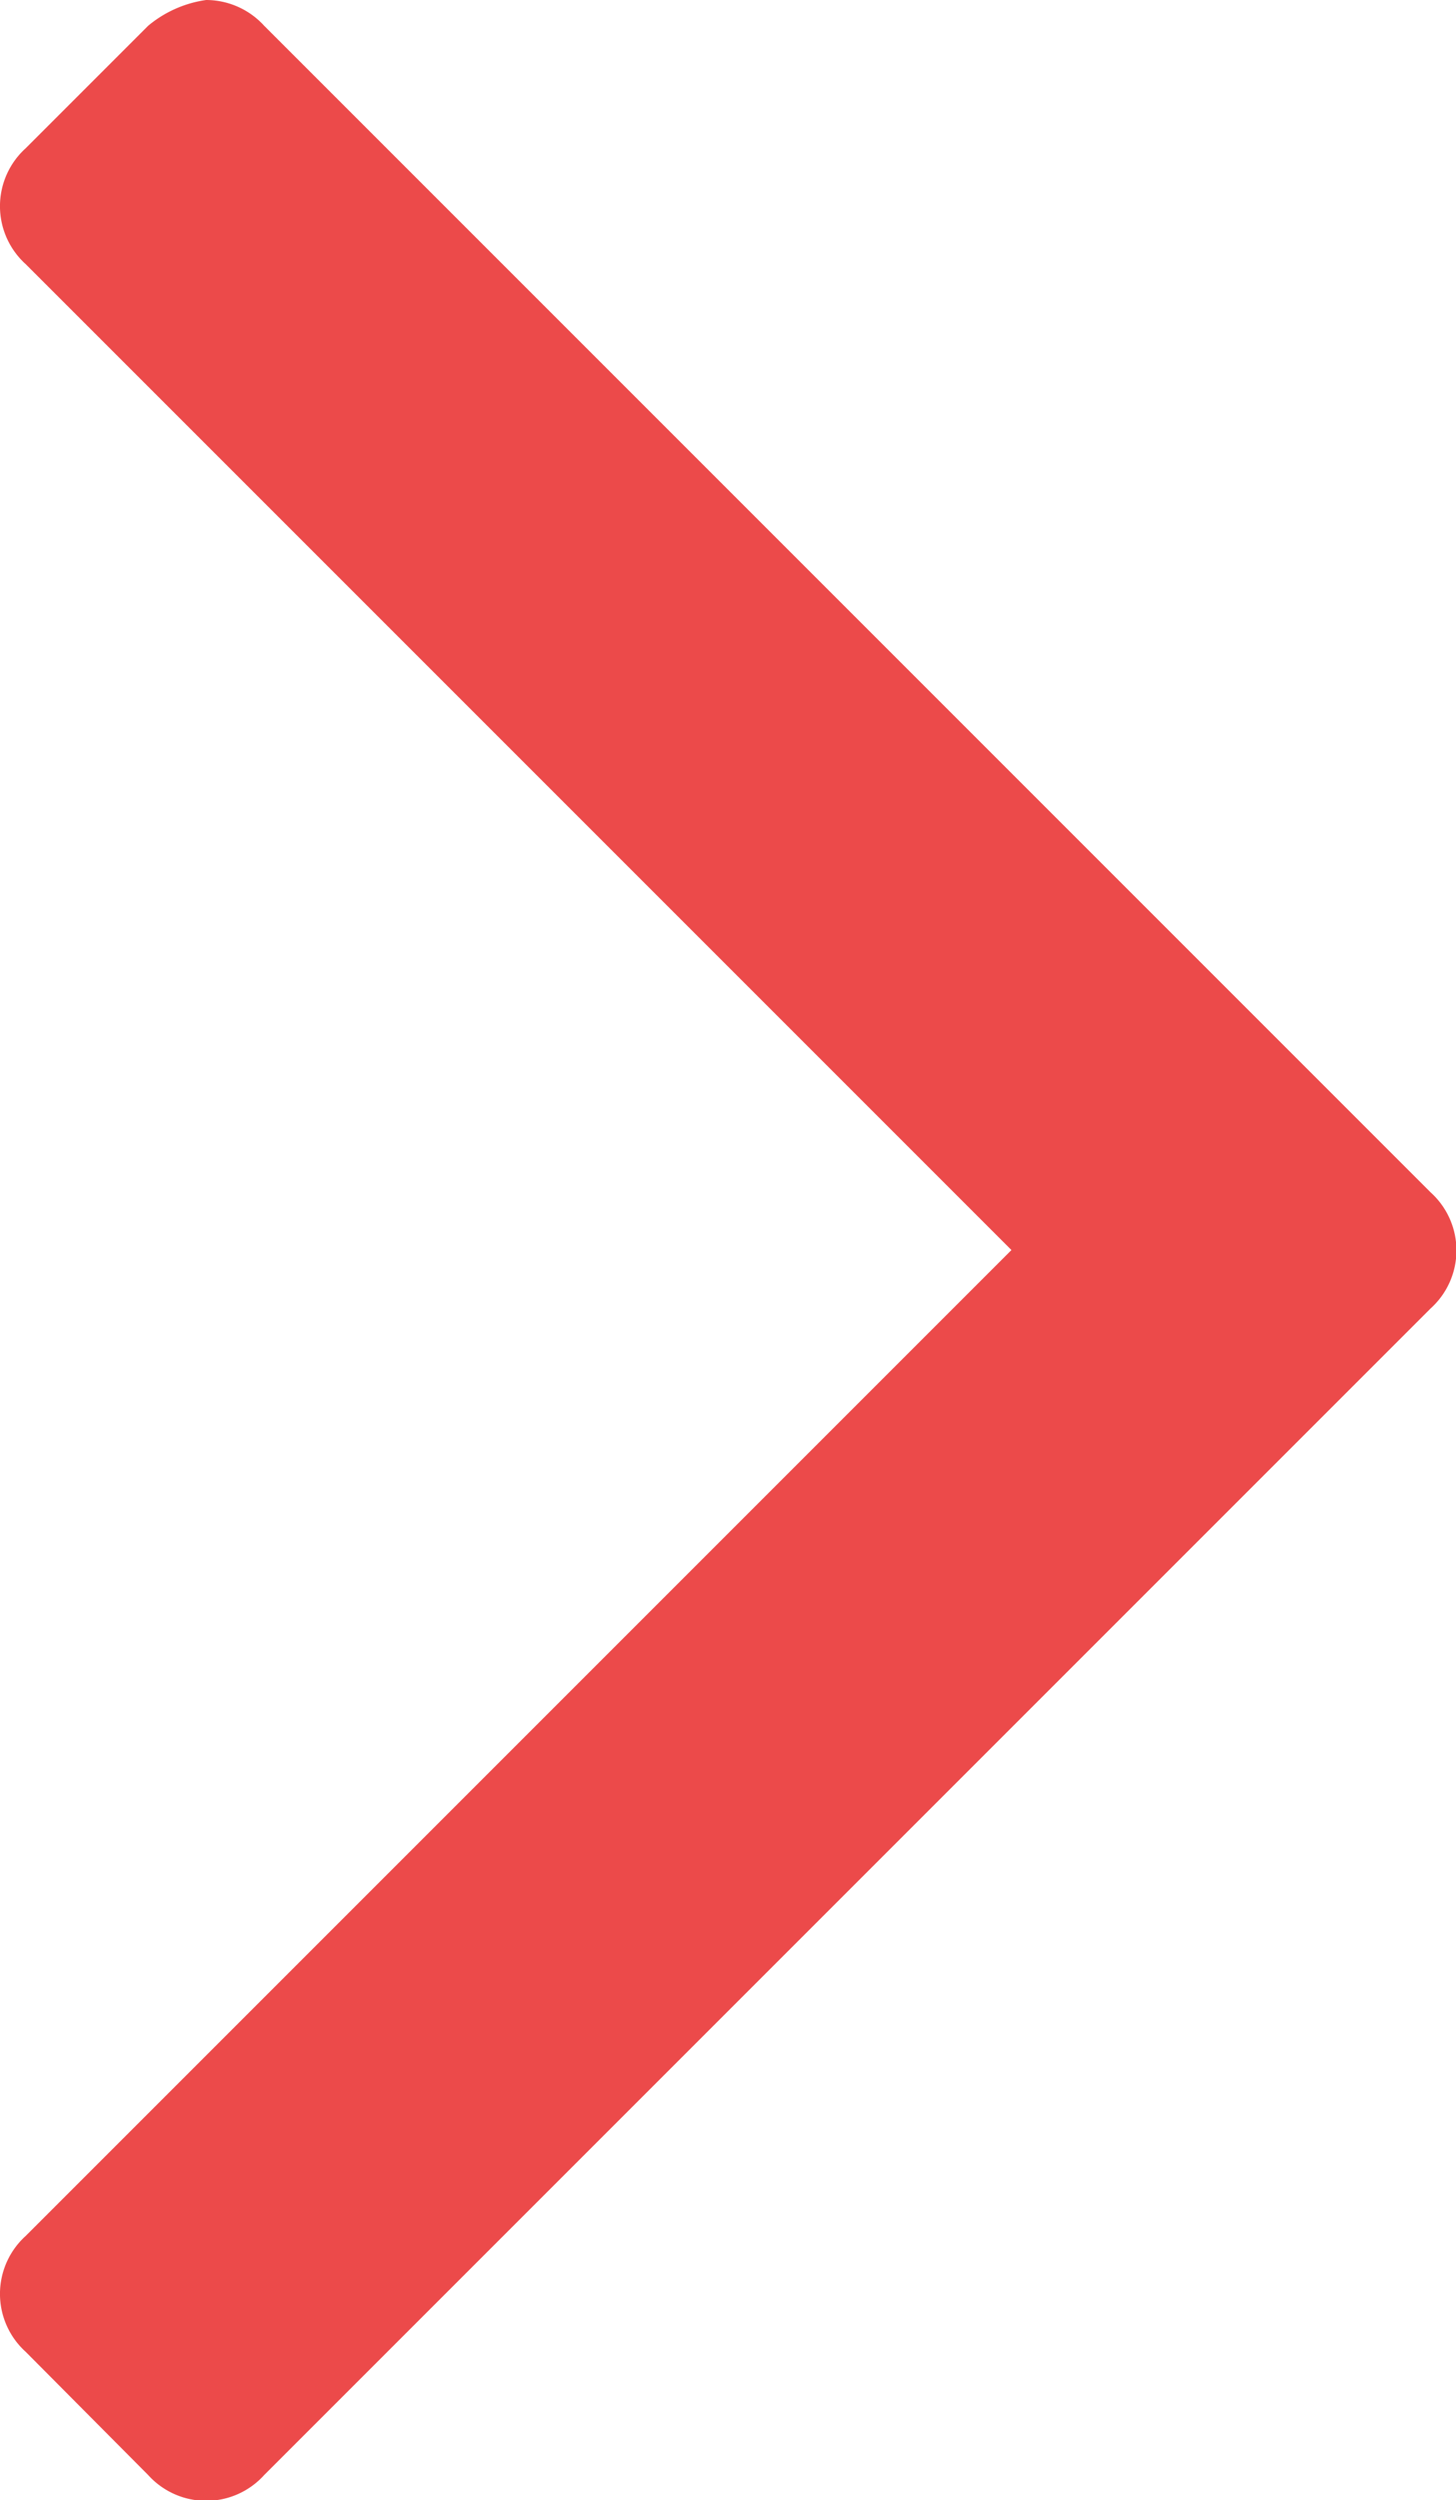 <svg xmlns="http://www.w3.org/2000/svg" viewBox="0 0 13.979 24">
  <path id="Path_73" data-name="Path 73" fill="#EC4A4A" d="M1.979,0a.756.756,0,0,1,.557.247l11.2,11.2a.75.75,0,0,1,0,1.113l-11.2,11.2a.75.75,0,0,1-1.113,0L.247,22.577a.75.75,0,0,1,0-1.113L9.711,12,.247,2.536a.75.75,0,0,1,0-1.113L1.423.247A1.111,1.111,0,0,1,1.979,0Z"/>
</svg>
